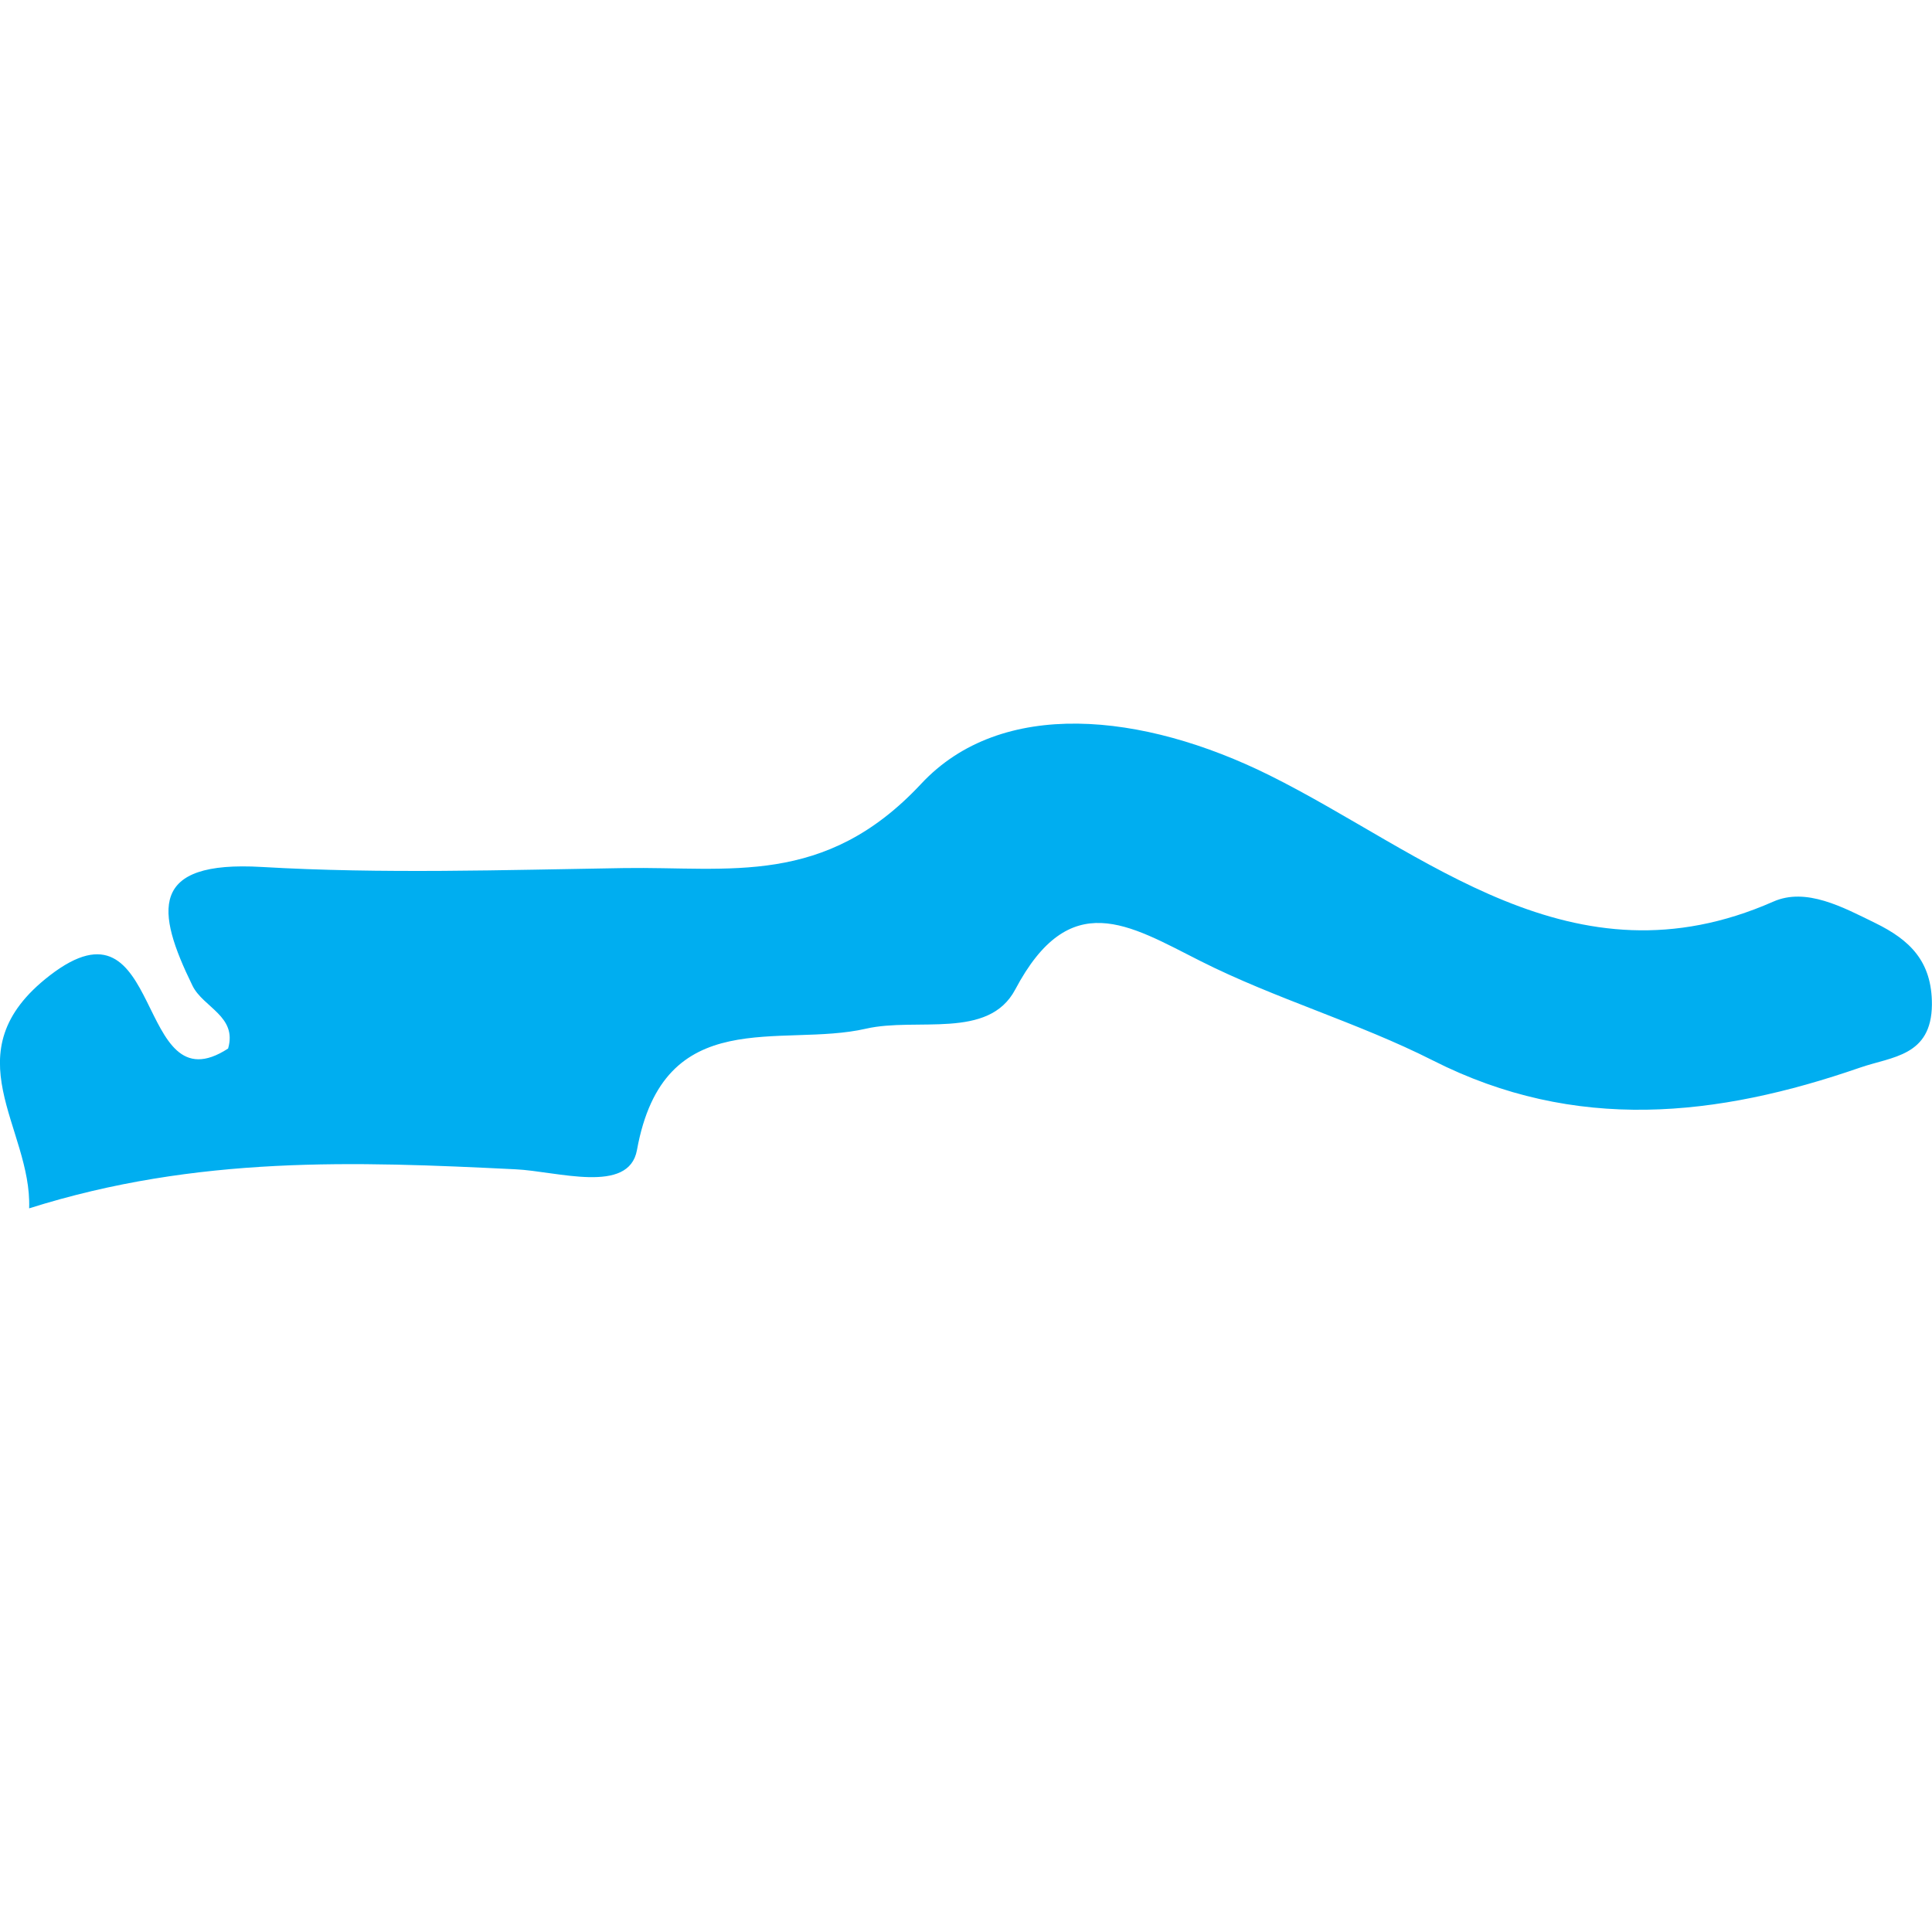 <?xml version="1.0" encoding="iso-8859-1"?>
<!-- Generator: Adobe Illustrator 16.0.0, SVG Export Plug-In . SVG Version: 6.00 Build 0)  -->
<!DOCTYPE svg PUBLIC "-//W3C//DTD SVG 1.1//EN" "http://www.w3.org/Graphics/SVG/1.1/DTD/svg11.dtd">
<svg version="1.1" id="Capa_1" xmlns="http://www.w3.org/2000/svg"  x="0px" y="0px"
	 width="21.217px" height="21.217px" viewBox="0 0 21.217 21.217" style="enable-background:new 0 0 21.217 21.217;"
	 xml:space="preserve">
<g>
	<path style="fill:#00aef0;" d="M20.595,10.137c-0.358-0.175-0.761-0.395-1.122-0.235c-2.208,0.972-3.825-0.54-5.53-1.387
		c-1.396-0.693-2.946-0.853-3.828,0.094c-1.06,1.136-2.108,0.906-3.26,0.924C5.529,9.554,4.199,9.598,2.876,9.521
		c-1.242-0.073-1.165,0.481-0.762,1.304c0.117,0.239,0.494,0.335,0.391,0.69c-1.031,0.67-0.695-1.778-1.959-0.802
		c-1.1,0.85-0.194,1.667-0.226,2.557c1.845-0.583,3.589-0.515,5.339-0.429c0.46,0.021,1.247,0.279,1.336-0.211
		c0.294-1.622,1.58-1.118,2.515-1.333c0.56-0.128,1.345,0.125,1.639-0.43c0.6-1.132,1.246-0.711,2.032-0.314
		c0.826,0.417,1.729,0.675,2.555,1.093c1.566,0.794,3.121,0.622,4.692,0.078c0.349-0.121,0.783-0.123,0.788-0.691
		C21.218,10.554,20.97,10.321,20.595,10.137z"/>
</g>
<g>
</g>
<g>
</g>
<g>
</g>
<g>
</g>
<g>
</g>
<g>
</g>
<g>
</g>
<g>
</g>
<g>
</g>
<g>
</g>
<g>
</g>
<g>
</g>
<g>
</g>
<g>
</g>
<g>
</g>
</svg>
